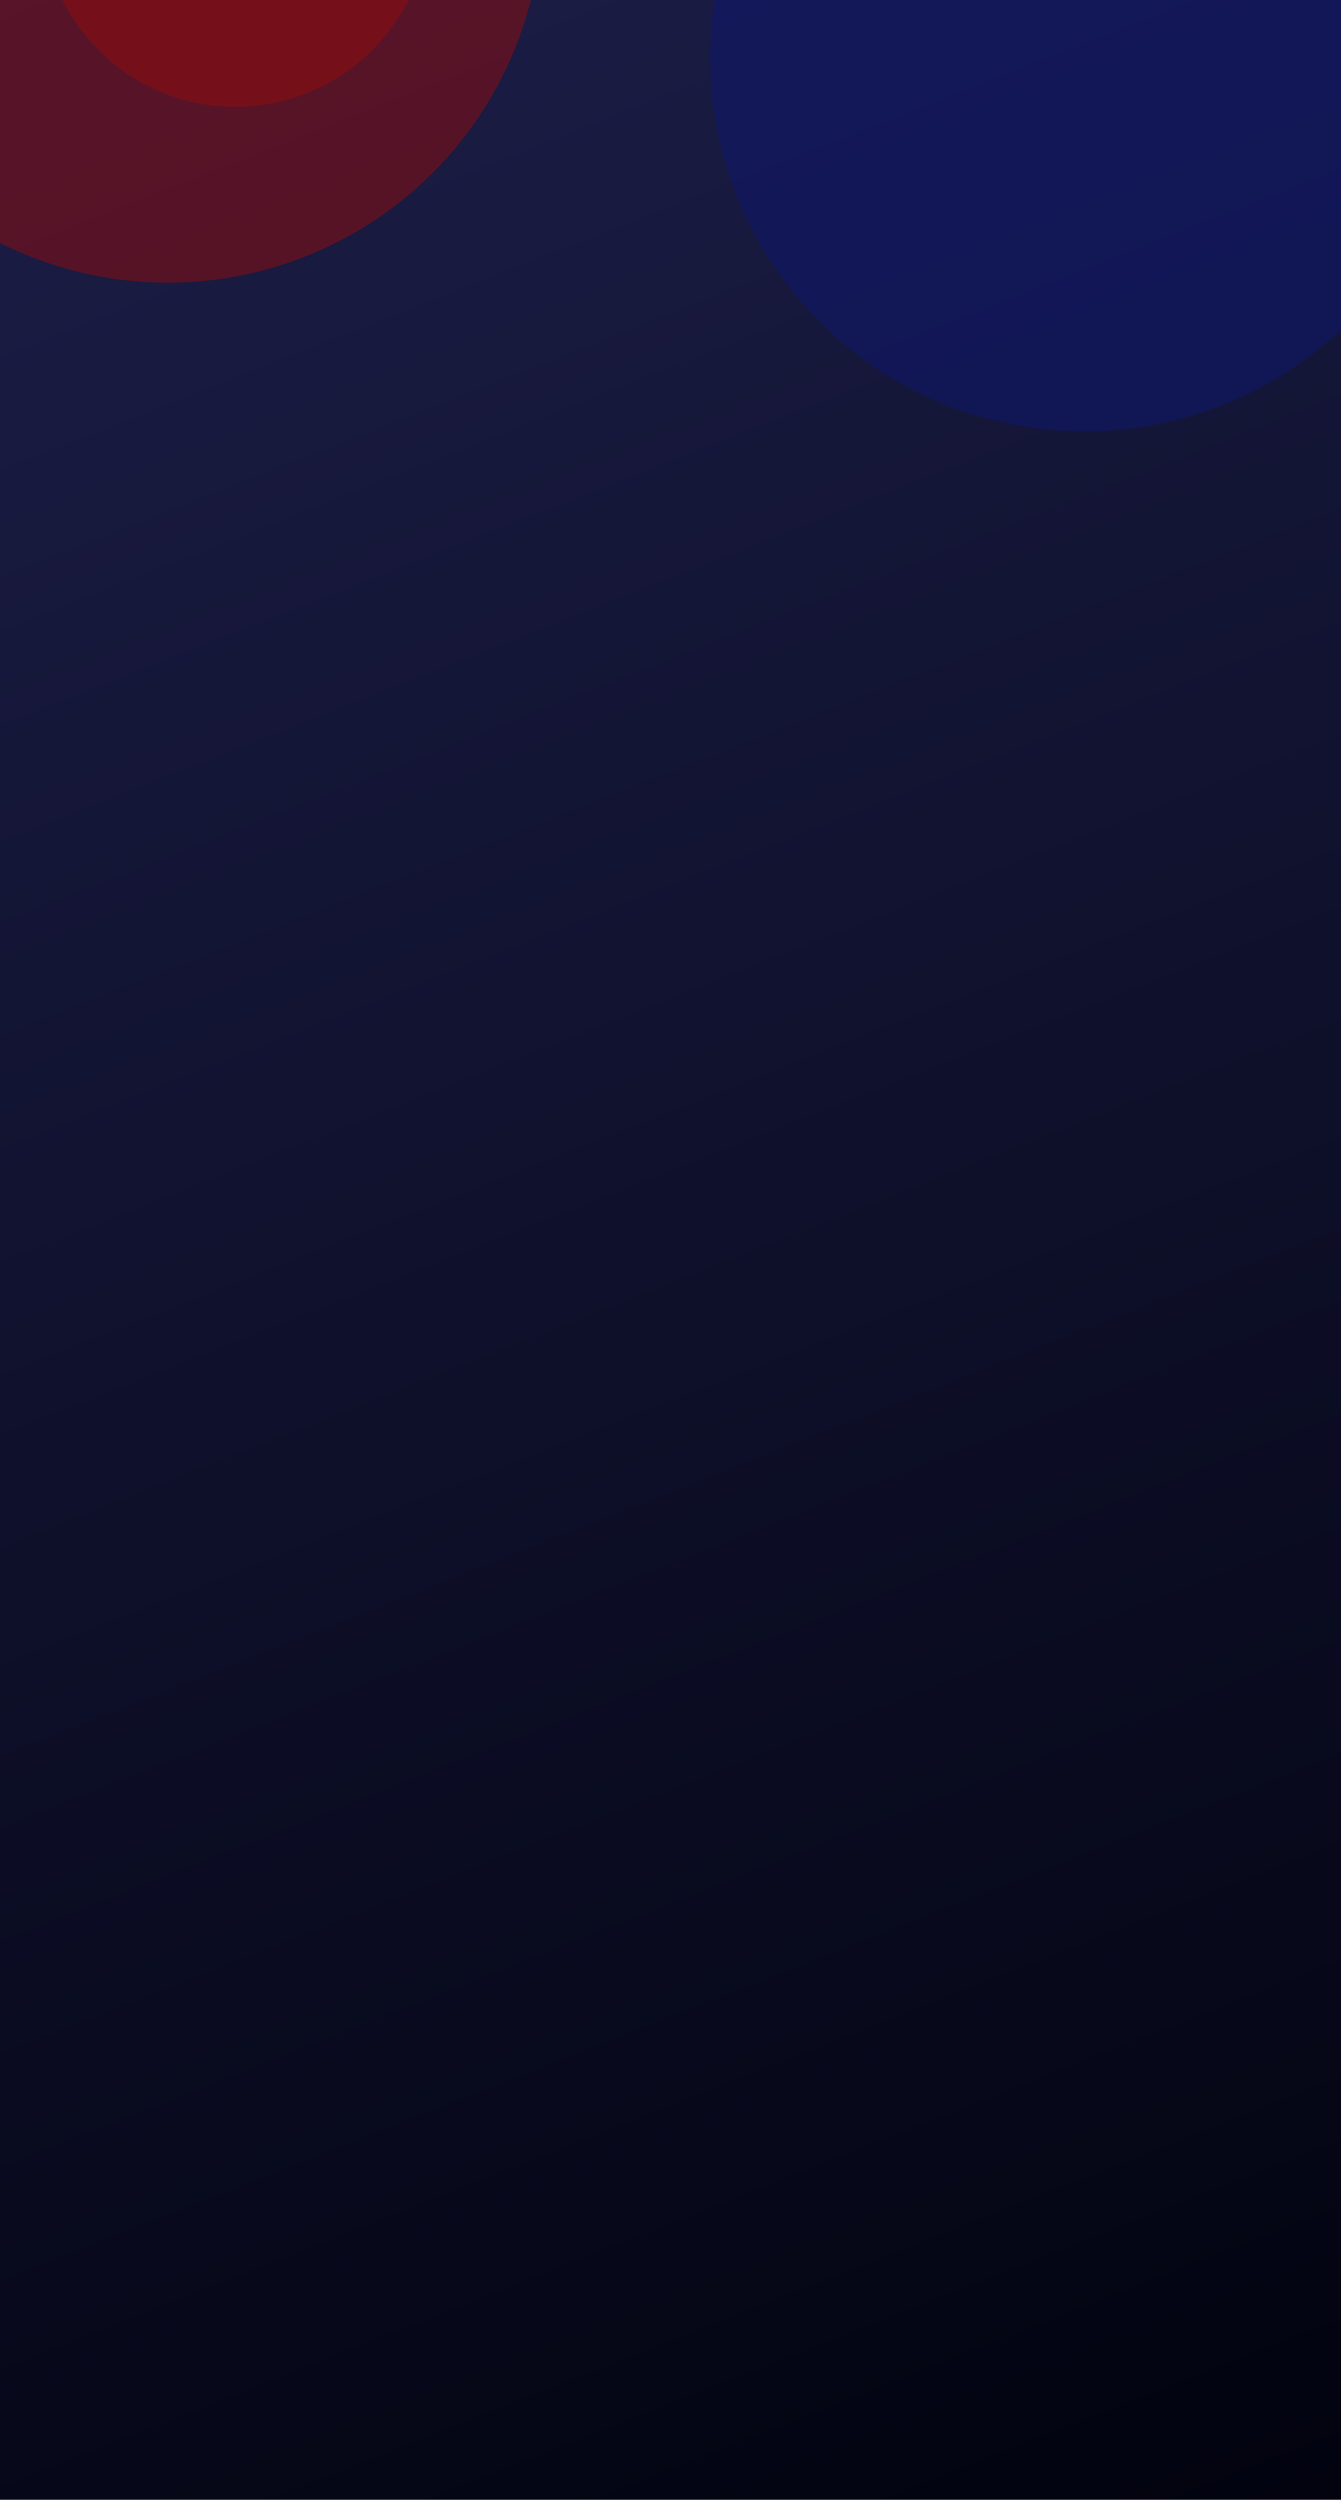 <svg width="1920" height="3577" fill="none" xmlns="http://www.w3.org/2000/svg"><path fill="url(#paint0_linear_2_4)" d="M0-56h1920v3633H0z"/><g opacity=".5" filter="url(#filter0_f_2_4)"><circle cx="240.238" cy="-131.762" r="536.238" fill="#930B0B"/></g><g opacity=".5" filter="url(#filter1_f_2_4)"><circle cx="337.032" cy="-124.019" r="276.83" fill="#930B0B"/></g><g opacity=".5" filter="url(#filter2_f_2_4)"><circle cx="1552.76" cy="81.184" r="536.238" fill="#0D1571"/></g><defs><filter id="filter0_f_2_4" x="-336" y="-708" width="1152.48" height="1152.48" filterUnits="userSpaceOnUse" color-interpolation-filters="sRGB"><feFlood flood-opacity="0" result="BackgroundImageFix"/><feBlend in="SourceGraphic" in2="BackgroundImageFix" result="shape"/><feGaussianBlur stdDeviation="20" result="effect1_foregroundBlur_2_4"/></filter><filter id="filter1_f_2_4" x="50.201" y="-410.849" width="573.661" height="573.661" filterUnits="userSpaceOnUse" color-interpolation-filters="sRGB"><feFlood flood-opacity="0" result="BackgroundImageFix"/><feBlend in="SourceGraphic" in2="BackgroundImageFix" result="shape"/><feGaussianBlur stdDeviation="5" result="effect1_foregroundBlur_2_4"/></filter><filter id="filter2_f_2_4" x="976.524" y="-495.054" width="1152.48" height="1152.48" filterUnits="userSpaceOnUse" color-interpolation-filters="sRGB"><feFlood flood-opacity="0" result="BackgroundImageFix"/><feBlend in="SourceGraphic" in2="BackgroundImageFix" result="shape"/><feGaussianBlur stdDeviation="20" result="effect1_foregroundBlur_2_4"/></filter><linearGradient id="paint0_linear_2_4" x1="0" y1="-56" x2="1489.33" y2="3729.32" gradientUnits="userSpaceOnUse"><stop stop-color="#1C1E48"/><stop offset="1" stop-color="#02030F"/></linearGradient></defs></svg>